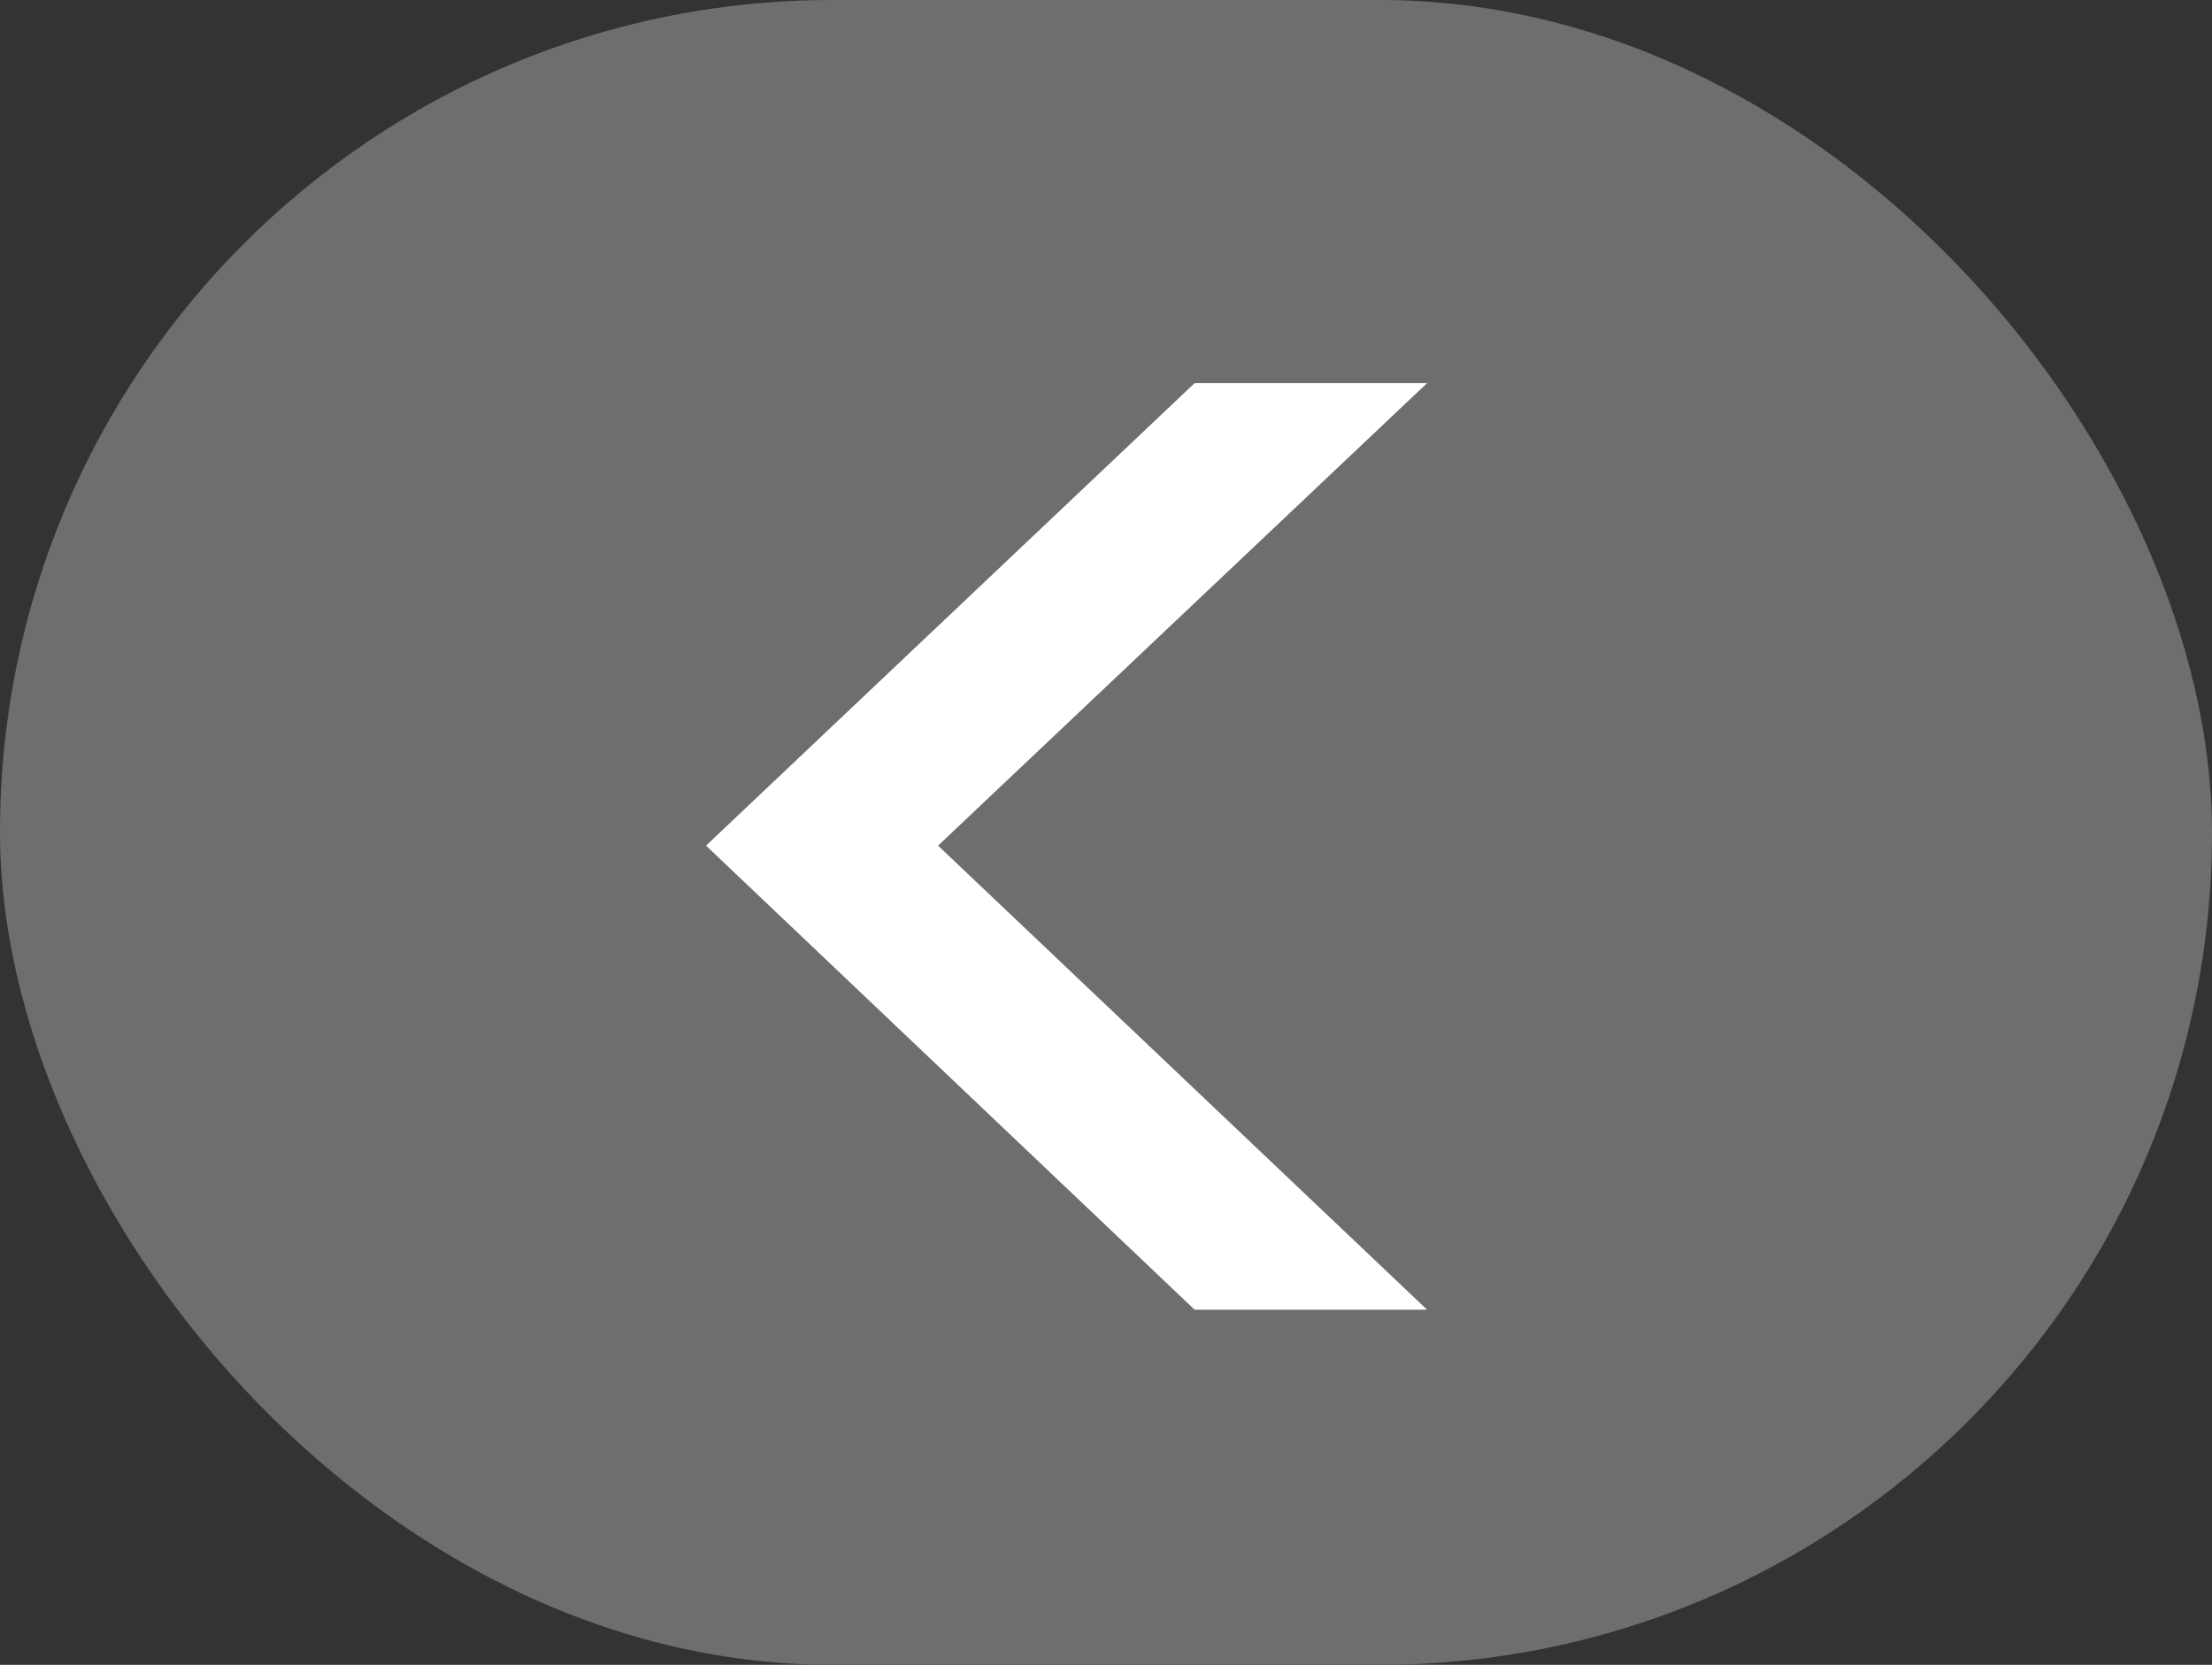 <svg xmlns="http://www.w3.org/2000/svg" viewBox="0 0 56.05 42.19"><rect x="0" y="0" width="56.05" height="42.19" fill="#333333" stroke="none"/><defs><style>.cls-1{fill:#6d6e70;}.cls-2{fill:#fff;}</style></defs><g id="Camada_2" data-name="Camada 2"><g id="Camada_1-2" data-name="Camada 1"><rect class="cls-1" width="56.05" height="42.19" rx="21.09" transform="translate(56.05 42.19) rotate(180)"/><polyline class="cls-2" points="23.77 21.43 36.16 9.71 30.27 9.71 17.89 21.43 30.27 33.19 36.16 33.19"/></g></g></svg>